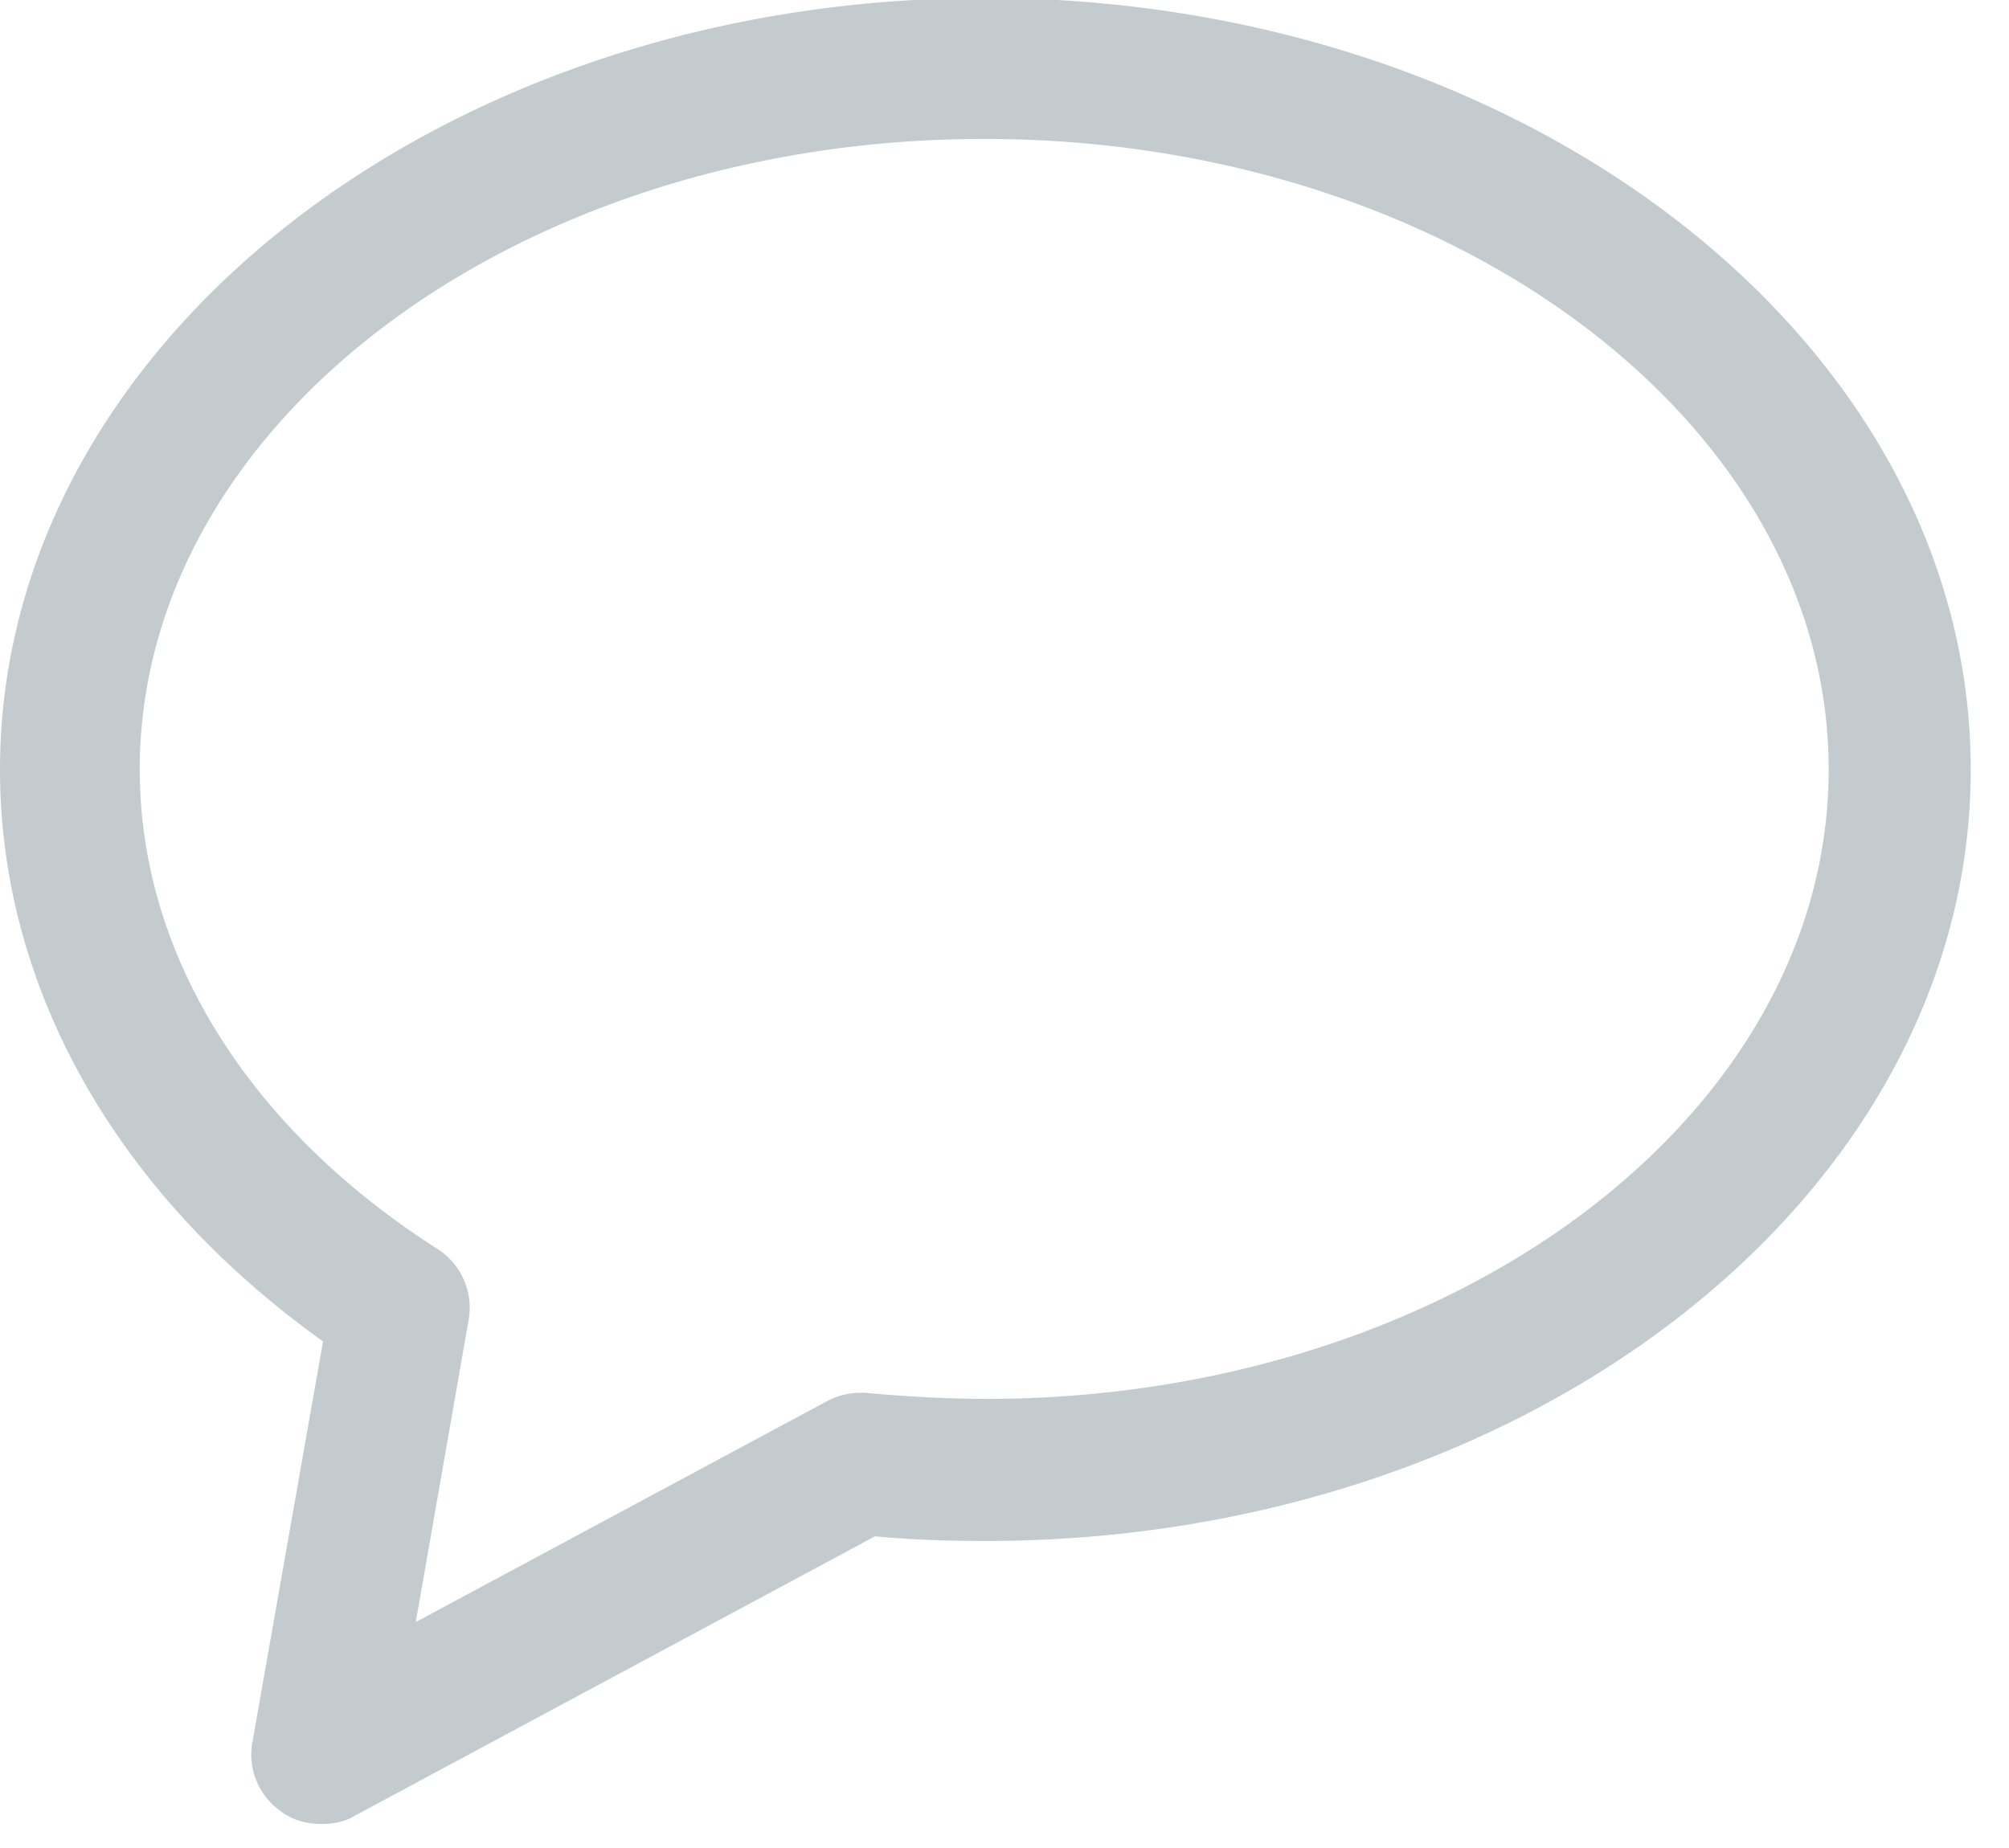 <svg xmlns="http://www.w3.org/2000/svg" width="25" height="23" viewBox="0 0 25 23"><g><g><path fill="#c3cbce" d="M12.262 17.41c-.468 0-.965-.028-1.462-.072a.899.899 0 0 0-.511.102l-5.115 2.748.657-3.756a.869.869 0 0 0-.394-.892c-2.353-1.505-3.698-3.668-3.698-5.963 0-4.326 4.72-7.848 10.508-7.848 5.788 0 10.509 3.522 10.509 7.848 0 4.326-4.707 7.834-10.494 7.834zm0-17.435C5.495-.025 0 4.287 0 9.577c0 2.733 1.461 5.29 4.02 7.118l-.878 4.983a.857.857 0 0 0 .351.863c.146.117.336.16.512.16.146 0 .292-.029.409-.102l6.474-3.478c.468.044.92.058 1.374.058 6.767 0 12.262-4.311 12.262-9.602 0-5.29-5.495-9.602-12.262-9.602z"/></g></g></svg>